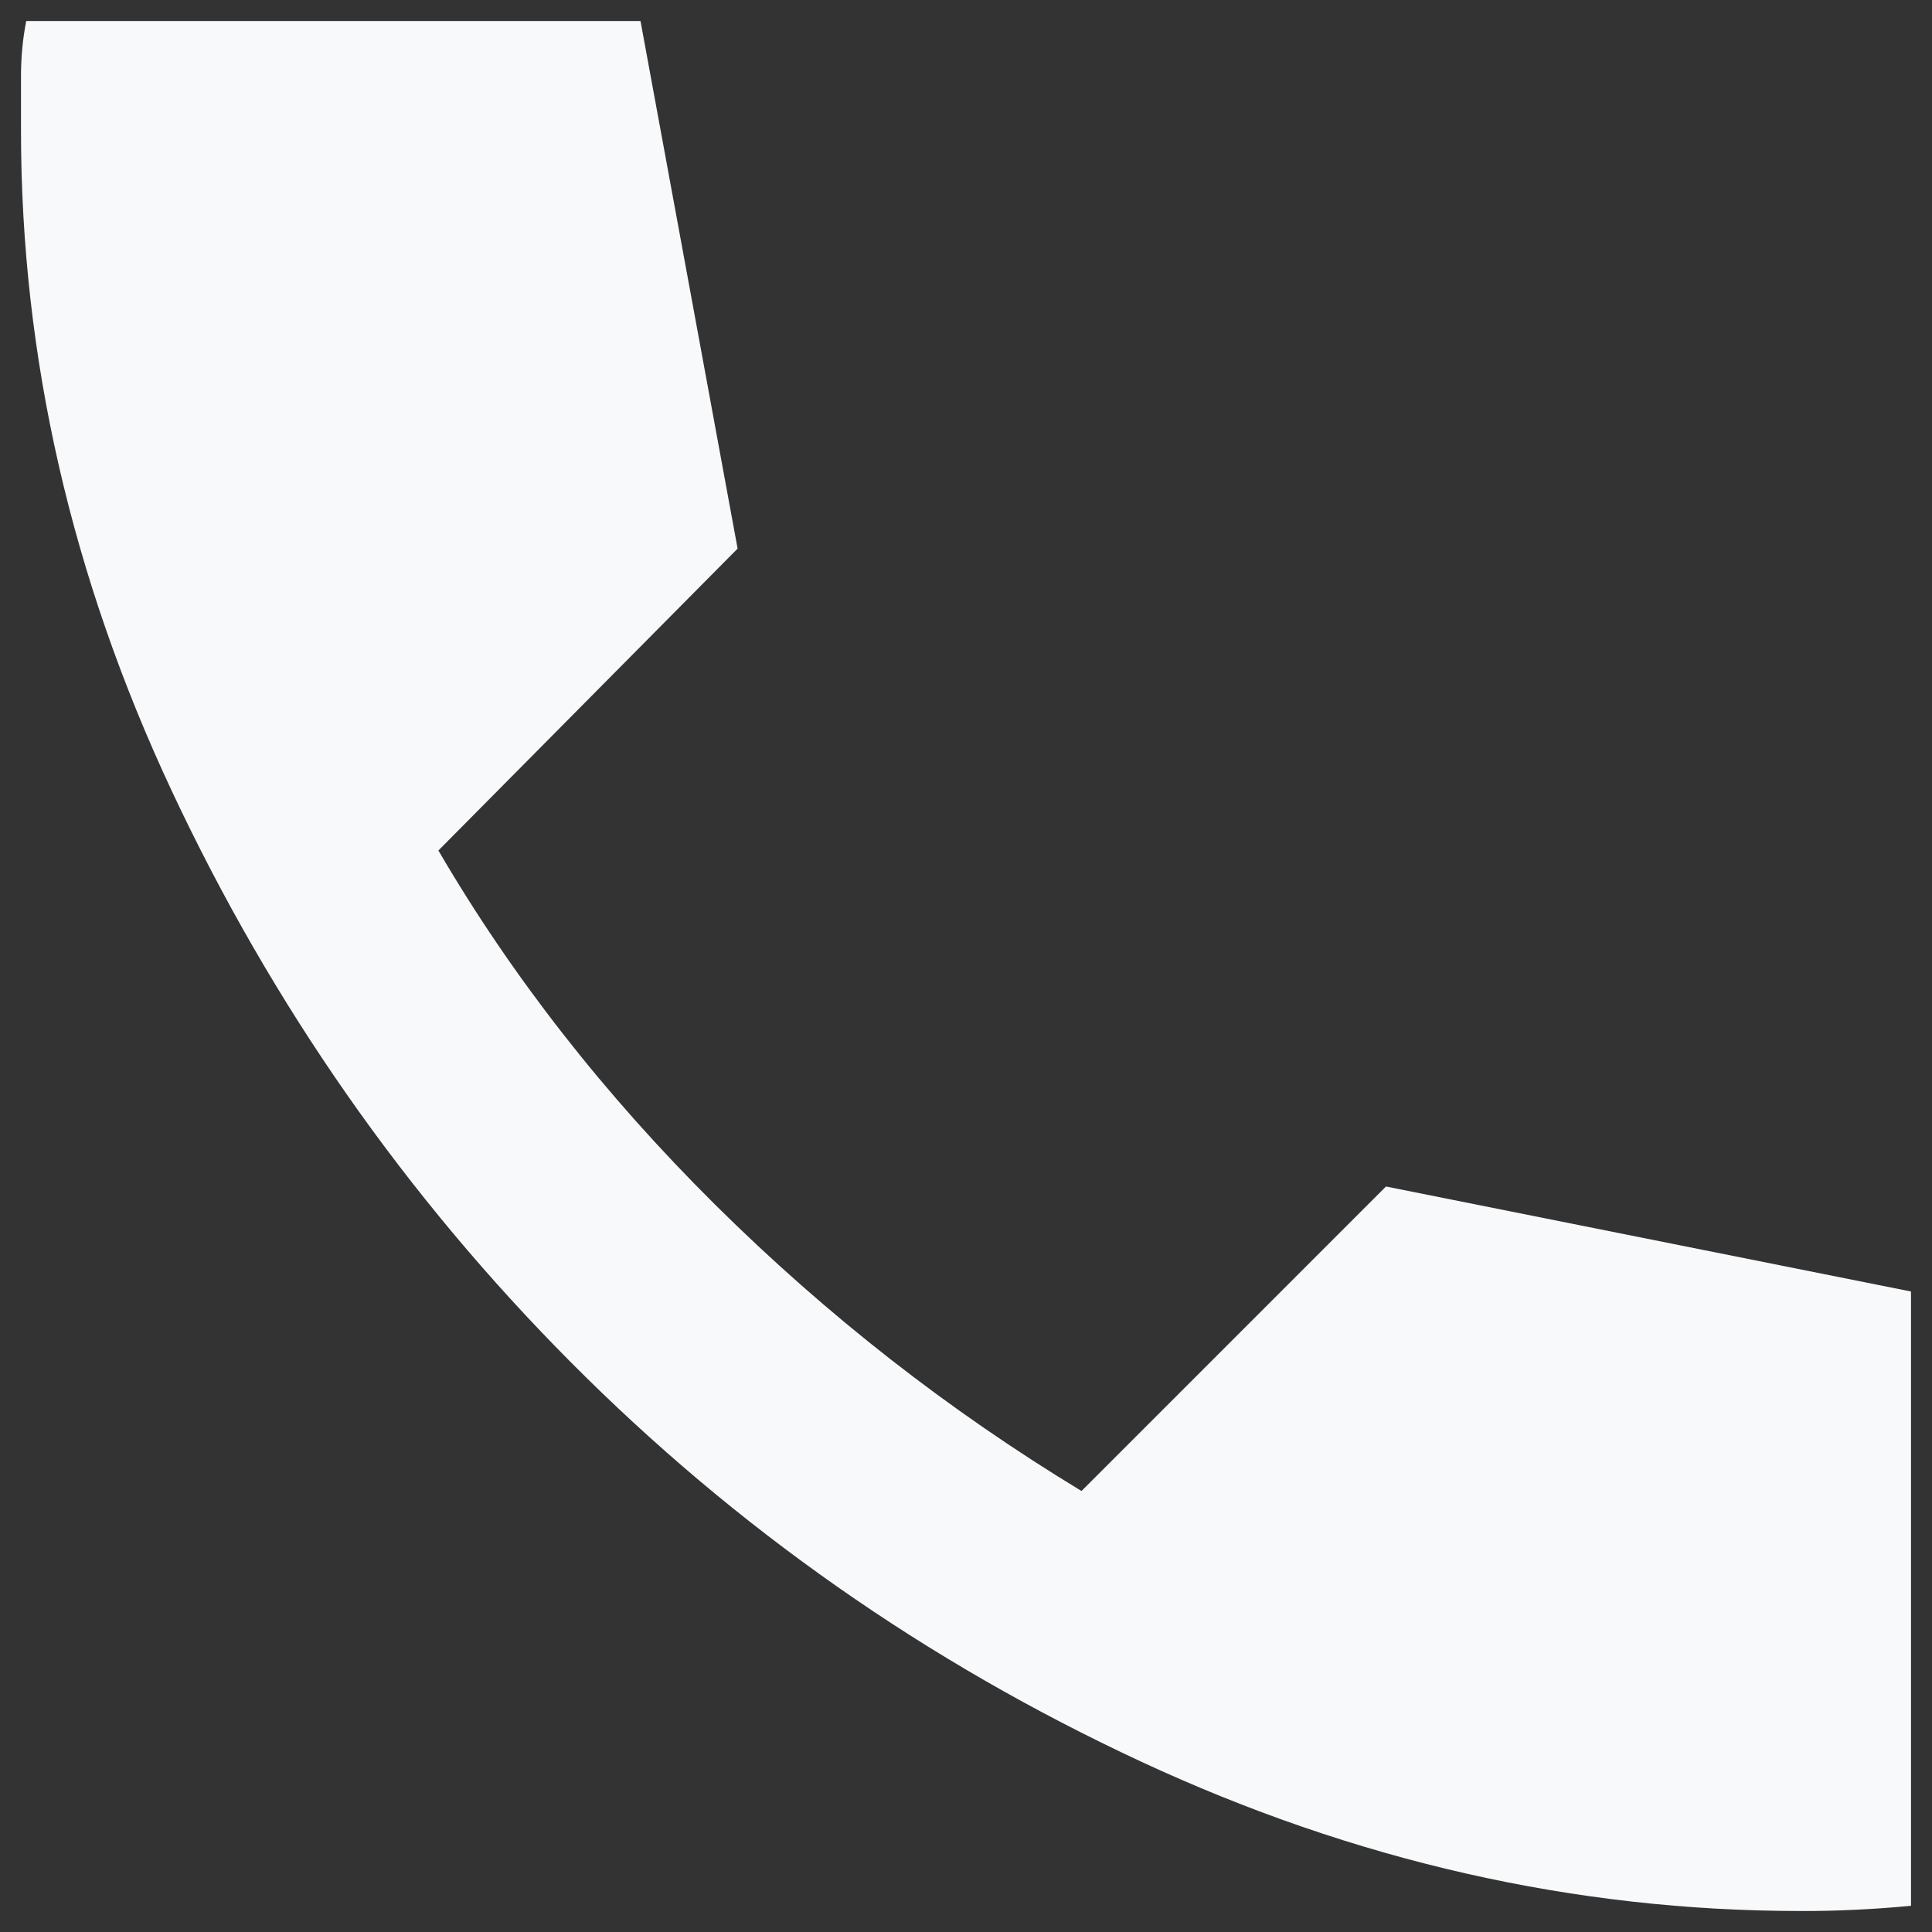 <svg width="46" height="46" viewBox="0 0 46 46" fill="none" xmlns="http://www.w3.org/2000/svg">
<rect x="0" y="0" width="46" height="46" fill="#333333" stroke="none"/>
<path d="M42.875 45.5C37.5 45.5 32.261 44.312 27.157 41.938C22.054 39.562 17.533 36.396 13.595 32.438C9.657 28.479 6.49 23.948 4.095 18.843C1.7 13.738 0.502 8.498 0.5 3.125V1.812C0.5 1.354 0.542 0.917 0.625 0.5H15.25L17.562 13.062L10.438 20.25C12.188 23.25 14.386 26.062 17.032 28.688C19.679 31.312 22.585 33.583 25.75 35.5L33 28.25L45.5 30.75V45.375C45.083 45.417 44.646 45.448 44.188 45.47C43.729 45.492 43.292 45.502 42.875 45.5Z" fill="#F8F9FA"/>
</svg>
